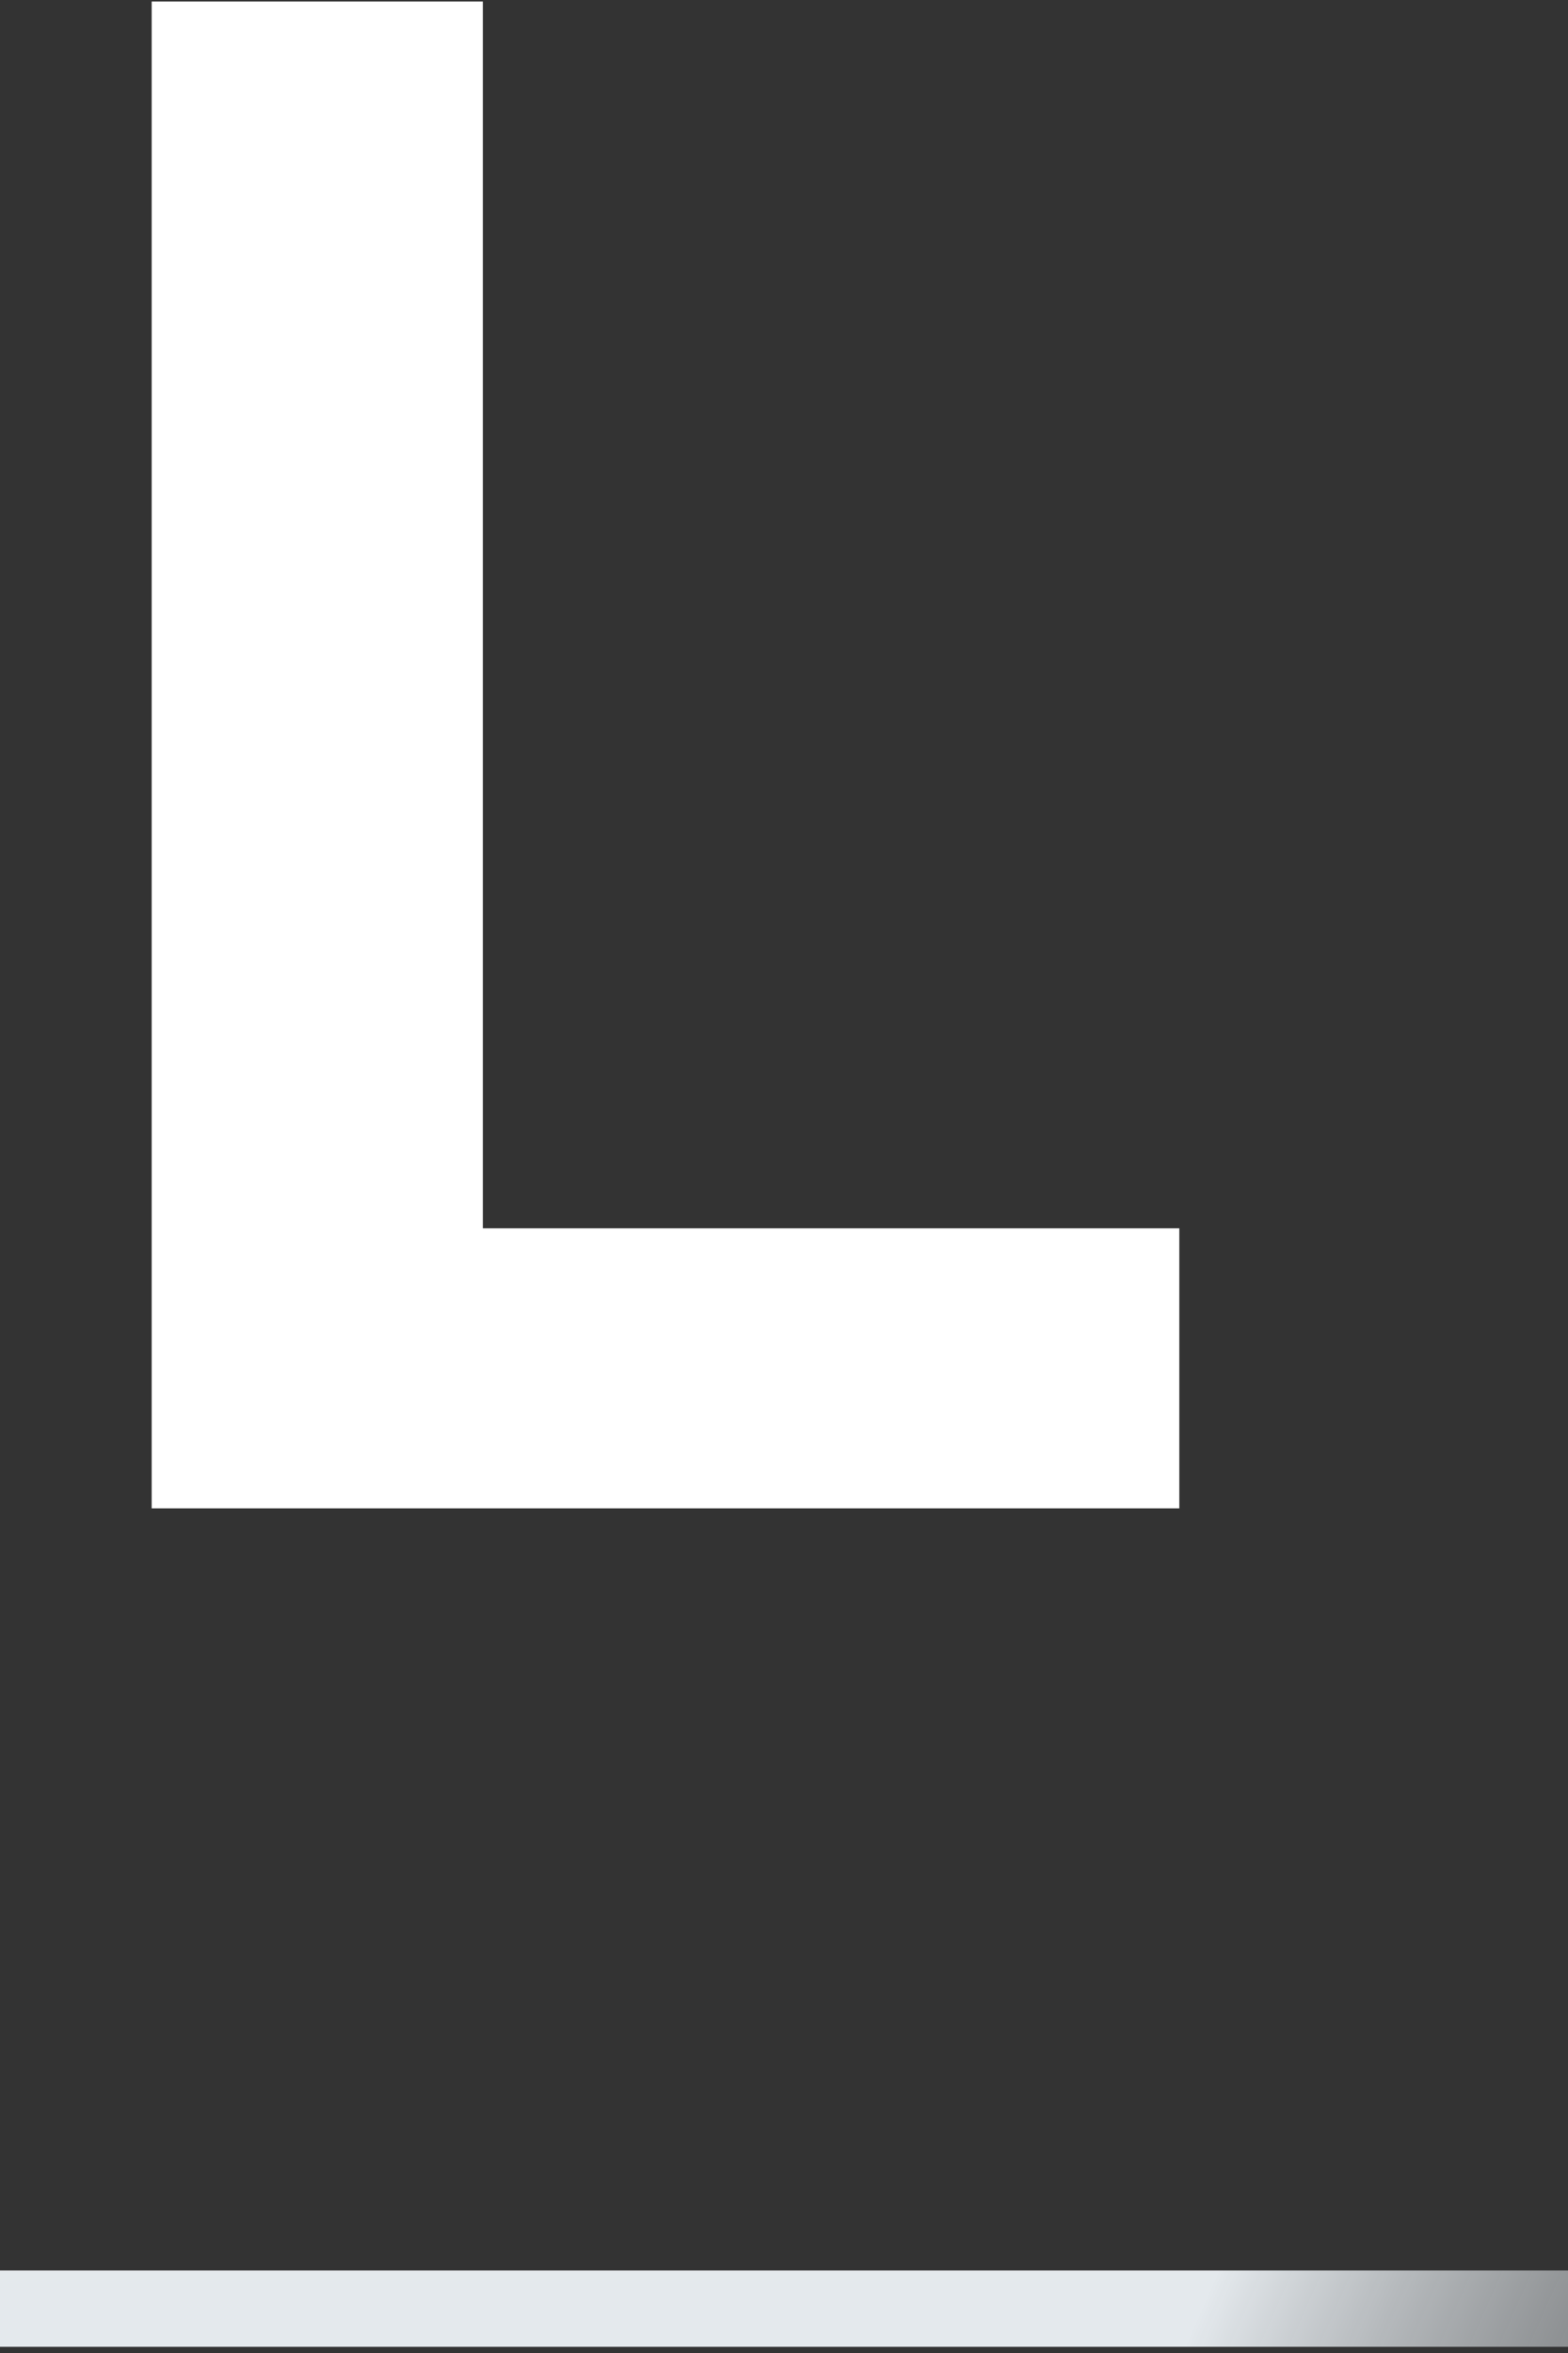 <svg width="26" height="39" viewBox="0 0 26 39" fill="none" xmlns="http://www.w3.org/2000/svg">
<rect x="0" y="0" width="26" height="39" fill="#333333" stroke="none"/>
<path d="M2.515 25V0.025H8.006V20.359H19.555V25H2.515Z" fill="white"/>
<path d="M0 38.265H26" stroke="url(#paint0_linear_1_2)" stroke-width="1.265"/>
<defs>
<linearGradient id="paint0_linear_1_2" x1="19.922" y1="38.265" x2="41.114" y2="47.647" gradientUnits="userSpaceOnUse">
<stop stop-color="#E4E9ED"/>
<stop offset="1" stop-opacity="0"/>
</linearGradient>
</defs>
</svg>

